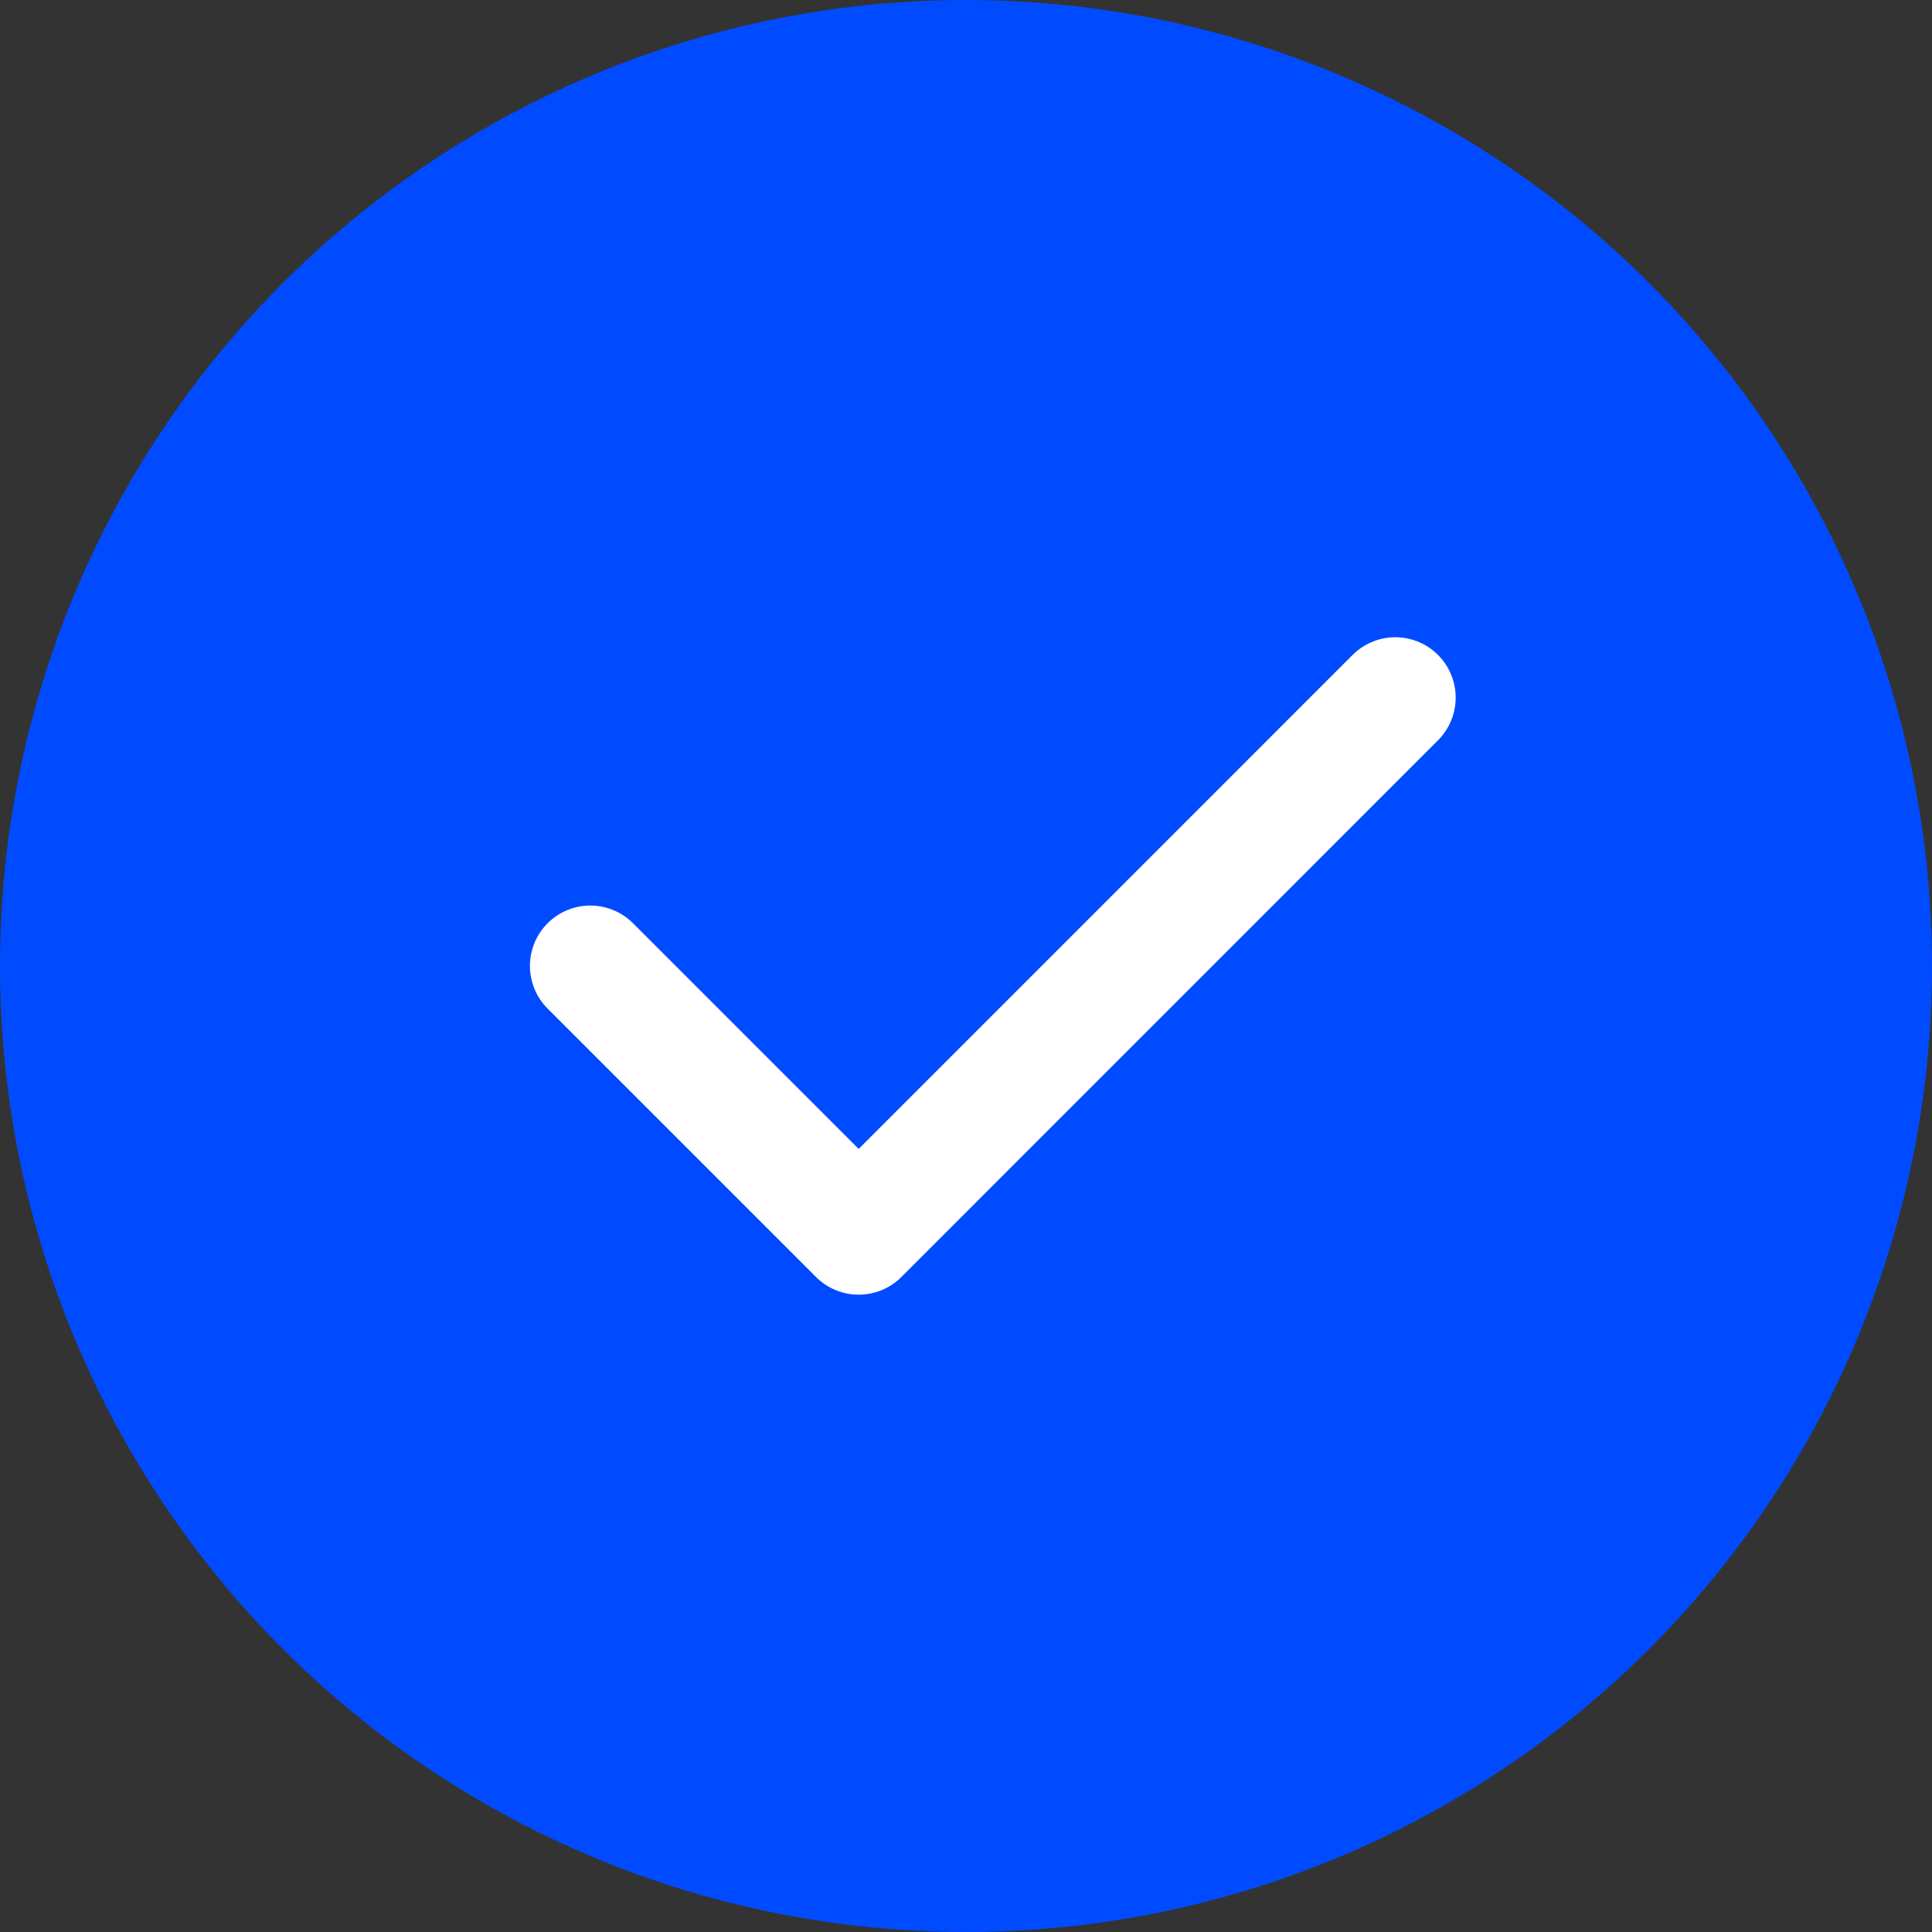 <svg width="24" height="24" viewBox="0 0 24 24" fill="none" xmlns="http://www.w3.org/2000/svg">
<rect x="0" y="0" width="24" height="24" fill="#333333" stroke="none"/>
<circle cx="12" cy="12" r="12" fill="#004BFF"/>
<path d="M7.333 11.999L10.667 15.333L17.333 8.666" stroke="white" stroke-width="1.5" stroke-linecap="round" stroke-linejoin="round"/>
</svg>
